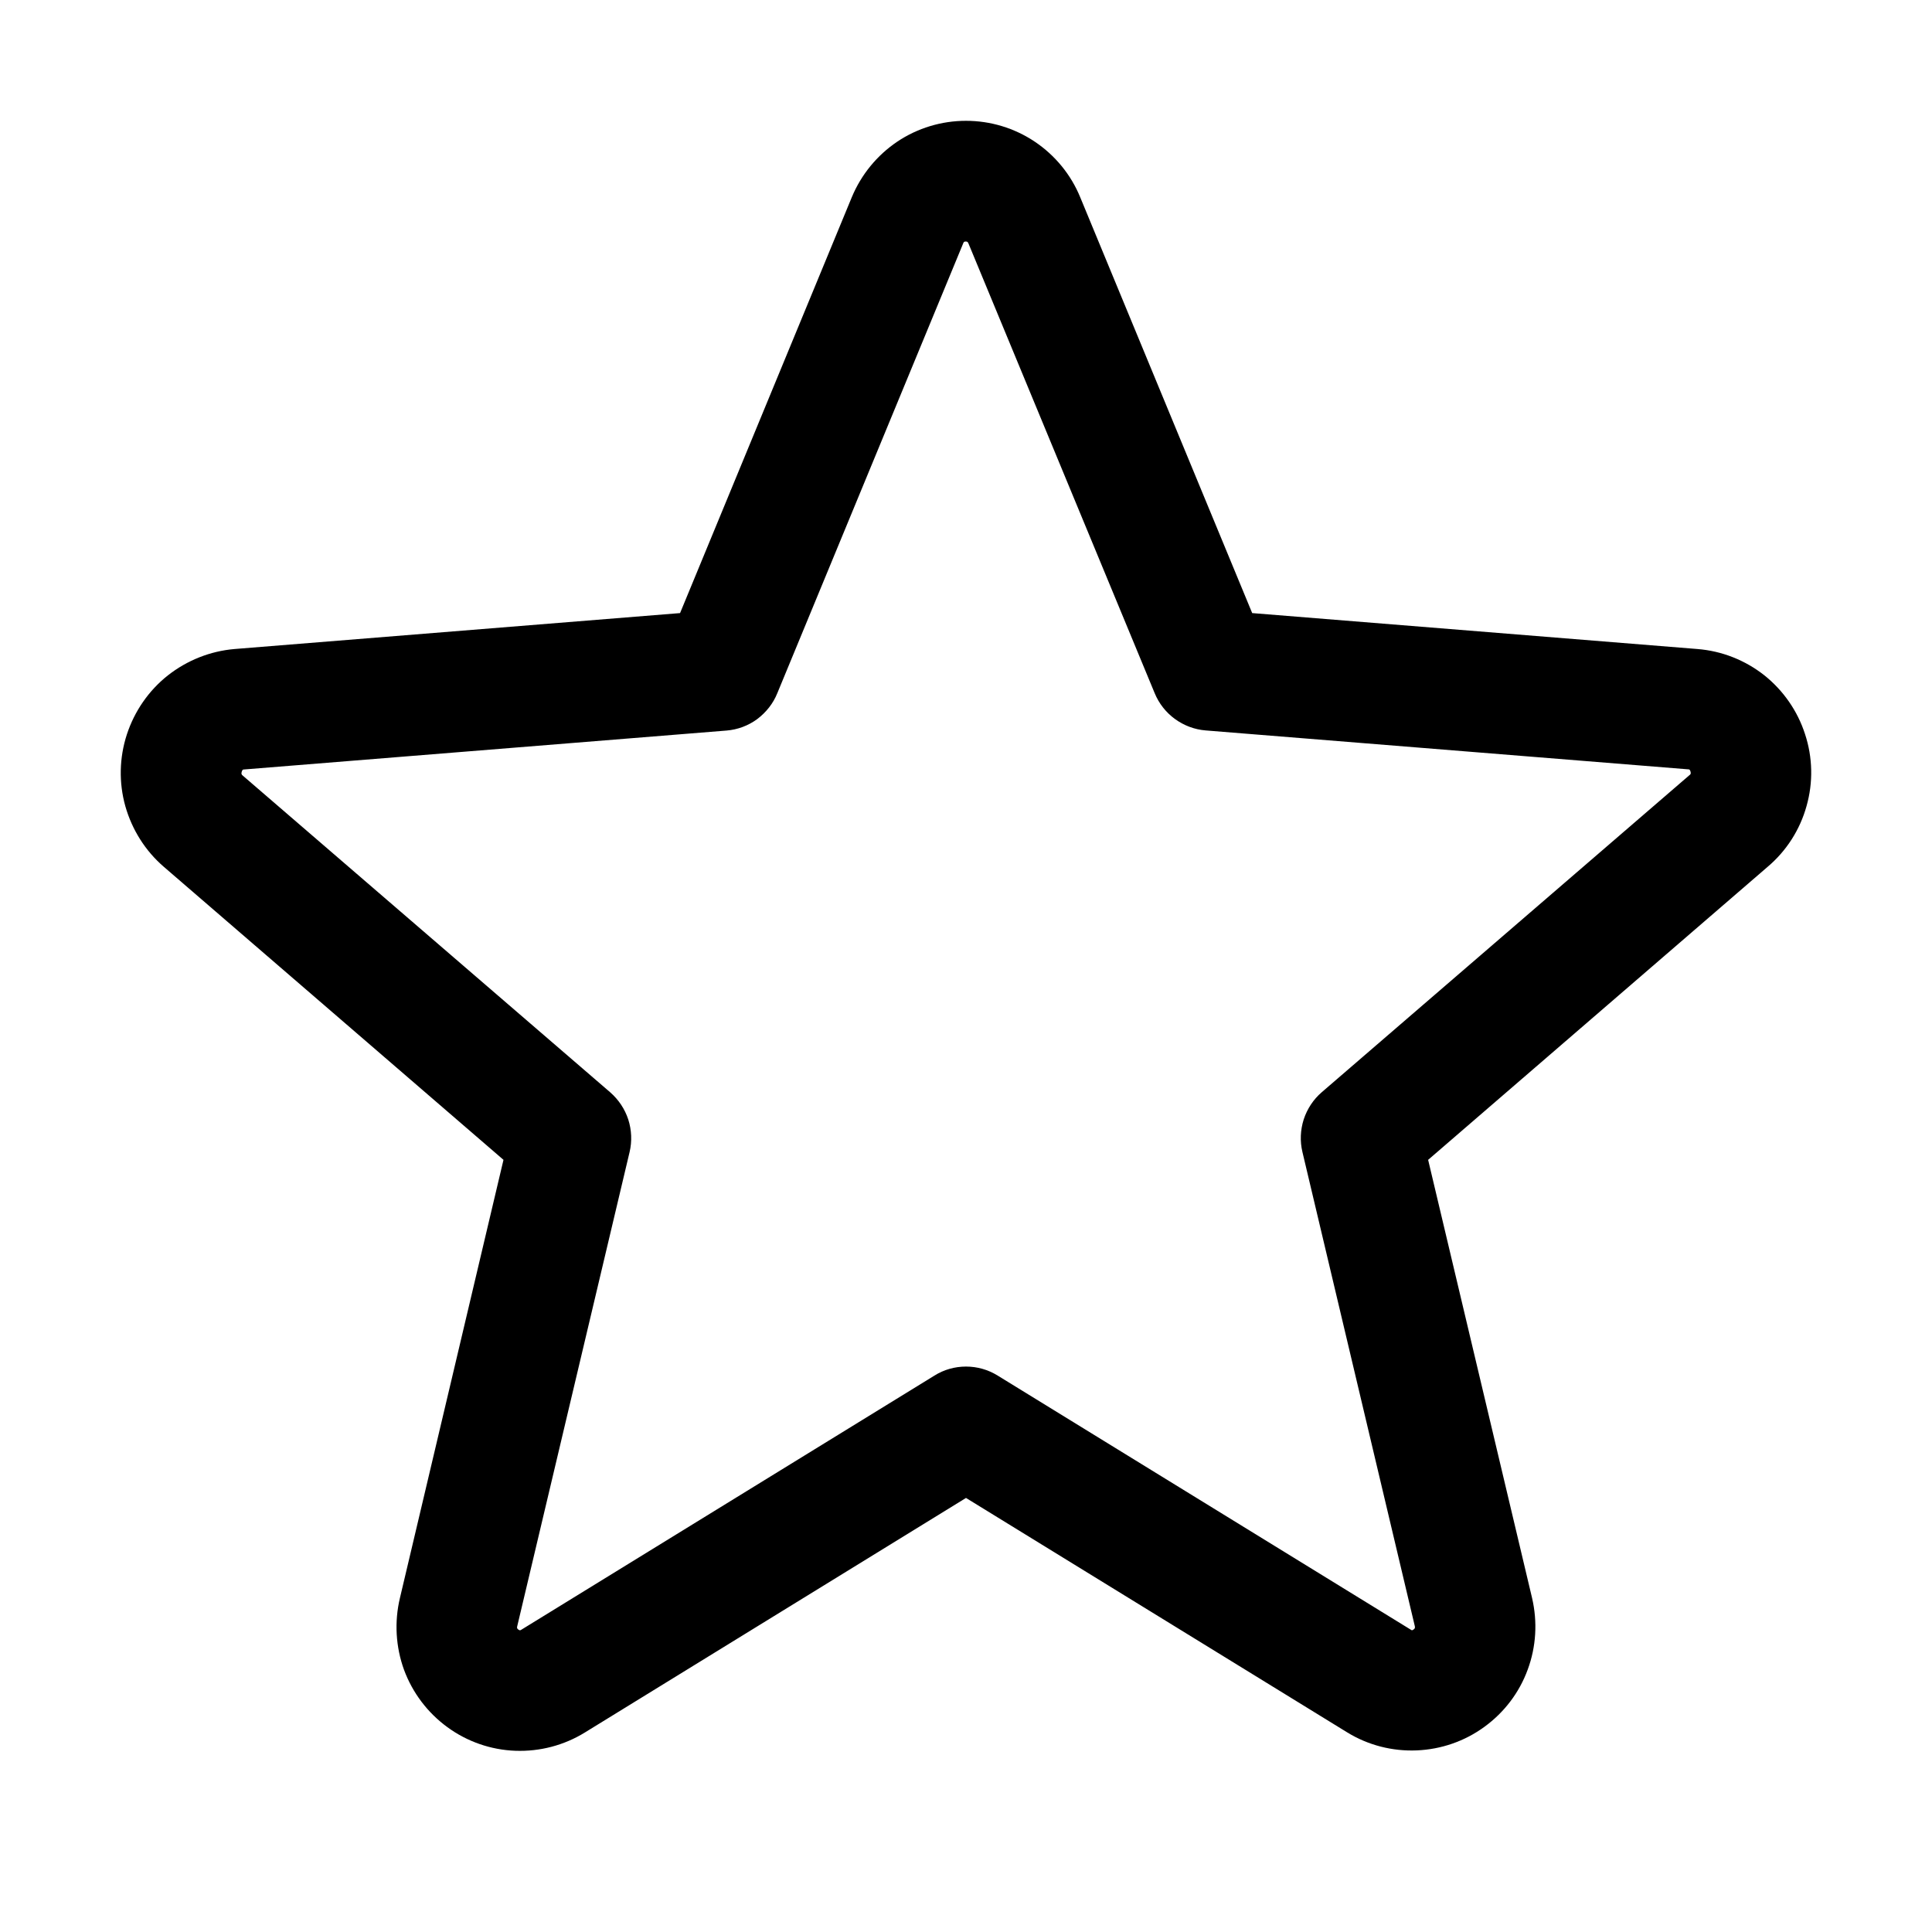 <svg width="15" height="15" viewBox="0 0 15 15" fill="none" xmlns="http://www.w3.org/2000/svg">
<path d="M14.014 5.699C13.956 5.519 13.845 5.36 13.697 5.242C13.548 5.125 13.368 5.054 13.179 5.039L9.722 4.76L8.387 1.532C8.315 1.356 8.192 1.206 8.034 1.1C7.876 0.994 7.69 0.938 7.5 0.938C7.31 0.938 7.124 0.994 6.966 1.1C6.809 1.206 6.686 1.356 6.613 1.532L5.28 4.76L1.821 5.039C1.632 5.055 1.452 5.127 1.303 5.244C1.154 5.362 1.044 5.522 0.985 5.702C0.926 5.883 0.922 6.077 0.973 6.259C1.025 6.442 1.128 6.606 1.272 6.73L3.909 9.005L3.105 12.407C3.061 12.592 3.072 12.786 3.137 12.965C3.203 13.143 3.32 13.298 3.474 13.41C3.627 13.522 3.811 13.586 4.001 13.593C4.191 13.6 4.379 13.551 4.541 13.451L7.5 11.63L10.461 13.451C10.623 13.55 10.81 13.598 11 13.59C11.189 13.582 11.372 13.519 11.525 13.407C11.679 13.295 11.796 13.141 11.861 12.963C11.927 12.785 11.938 12.592 11.895 12.407L11.088 9.005L13.725 6.729C13.87 6.606 13.975 6.442 14.026 6.258C14.078 6.075 14.074 5.88 14.014 5.699ZM13.116 6.019L10.262 8.48C10.197 8.536 10.149 8.609 10.122 8.691C10.096 8.773 10.092 8.86 10.112 8.944L10.984 12.623C10.986 12.629 10.986 12.634 10.985 12.639C10.983 12.645 10.979 12.649 10.974 12.652C10.963 12.66 10.961 12.658 10.952 12.652L7.746 10.68C7.672 10.634 7.587 10.61 7.5 10.61C7.413 10.61 7.328 10.634 7.255 10.68L4.048 12.653C4.039 12.658 4.037 12.66 4.026 12.653C4.021 12.65 4.017 12.646 4.015 12.641C4.014 12.635 4.014 12.63 4.016 12.625L4.888 8.945C4.908 8.861 4.904 8.774 4.878 8.692C4.851 8.61 4.803 8.538 4.738 8.481L1.884 6.021C1.877 6.015 1.871 6.009 1.877 5.991C1.883 5.973 1.887 5.975 1.896 5.974L5.641 5.672C5.727 5.665 5.81 5.634 5.879 5.583C5.948 5.531 6.003 5.462 6.035 5.382L7.478 1.89C7.482 1.88 7.484 1.875 7.498 1.875C7.512 1.875 7.514 1.88 7.519 1.89L8.965 5.382C8.998 5.462 9.052 5.531 9.122 5.582C9.192 5.633 9.274 5.664 9.36 5.671L13.106 5.973C13.114 5.973 13.12 5.973 13.125 5.99C13.13 6.007 13.125 6.013 13.116 6.019Z" fill="black"/>
</svg>
